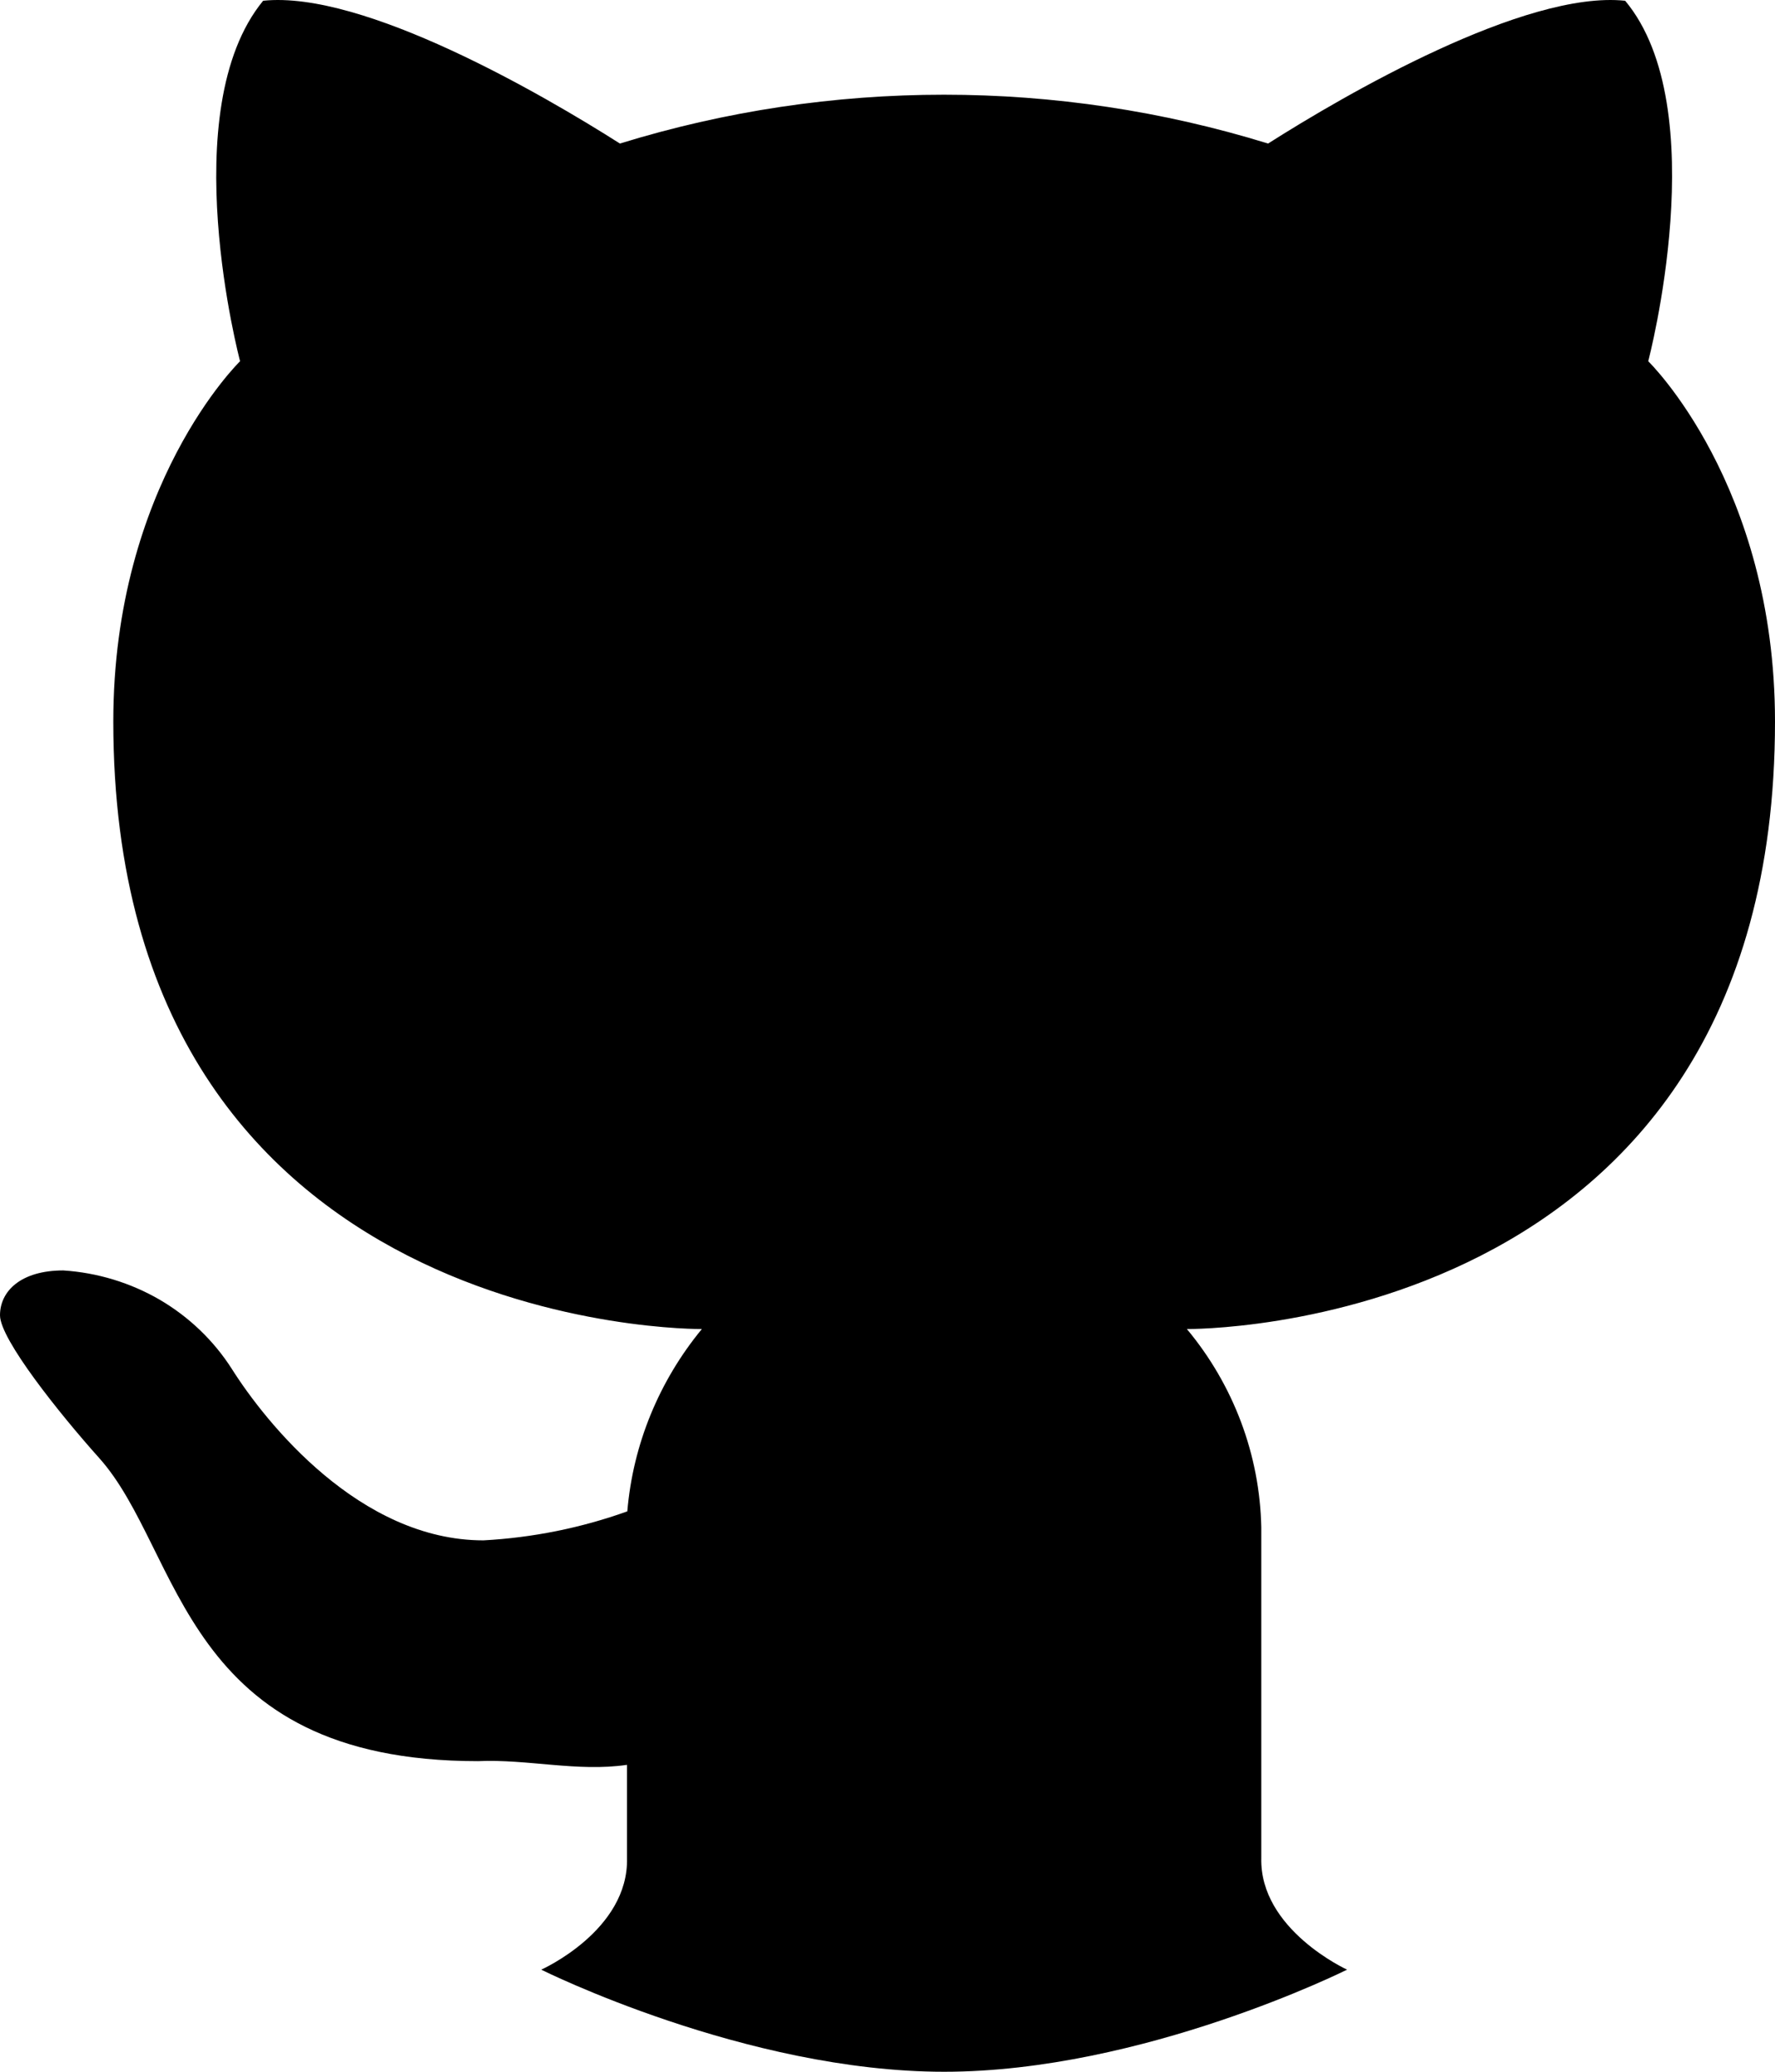 <svg width="12" height="14" viewBox="0 0 12 14" xmlns="http://www.w3.org/2000/svg">
<path d="M12 4.876C12 3.273 11.143 2.441 11.143 2.441C11.143 2.441 11.594 0.732 10.987 0.005C10.309 -0.066 9.092 0.64 8.573 0.97C7.147 0.53 5.617 0.53 4.191 0.97C3.672 0.64 2.457 -0.066 1.779 0.005C1.172 0.744 1.623 2.441 1.623 2.441C1.623 2.441 0.766 3.273 0.766 4.876C0.766 9.026 4.745 8.981 4.745 8.981C4.455 9.333 4.279 9.762 4.241 10.213C3.929 10.325 3.601 10.391 3.268 10.409C2.434 10.409 1.799 9.617 1.567 9.25C1.445 9.059 1.278 8.899 1.08 8.783C0.882 8.668 0.658 8.6 0.428 8.585C0.141 8.585 0 8.725 0 8.888C0 9.05 0.403 9.554 0.67 9.852C1.235 10.482 1.225 11.901 3.231 11.901C3.568 11.886 3.904 11.975 4.239 11.926C4.239 12.359 4.239 12.289 4.239 12.555C4.251 13.047 3.659 13.31 3.659 13.31C3.659 13.31 5.04 14 6.383 14C7.726 14 9.107 13.31 9.107 13.31C9.107 13.31 8.515 13.04 8.527 12.555C8.527 12.02 8.527 10.777 8.527 10.321C8.517 9.832 8.34 9.36 8.024 8.981C8.024 8.981 12 9.026 12 4.876Z"/>
</svg>
